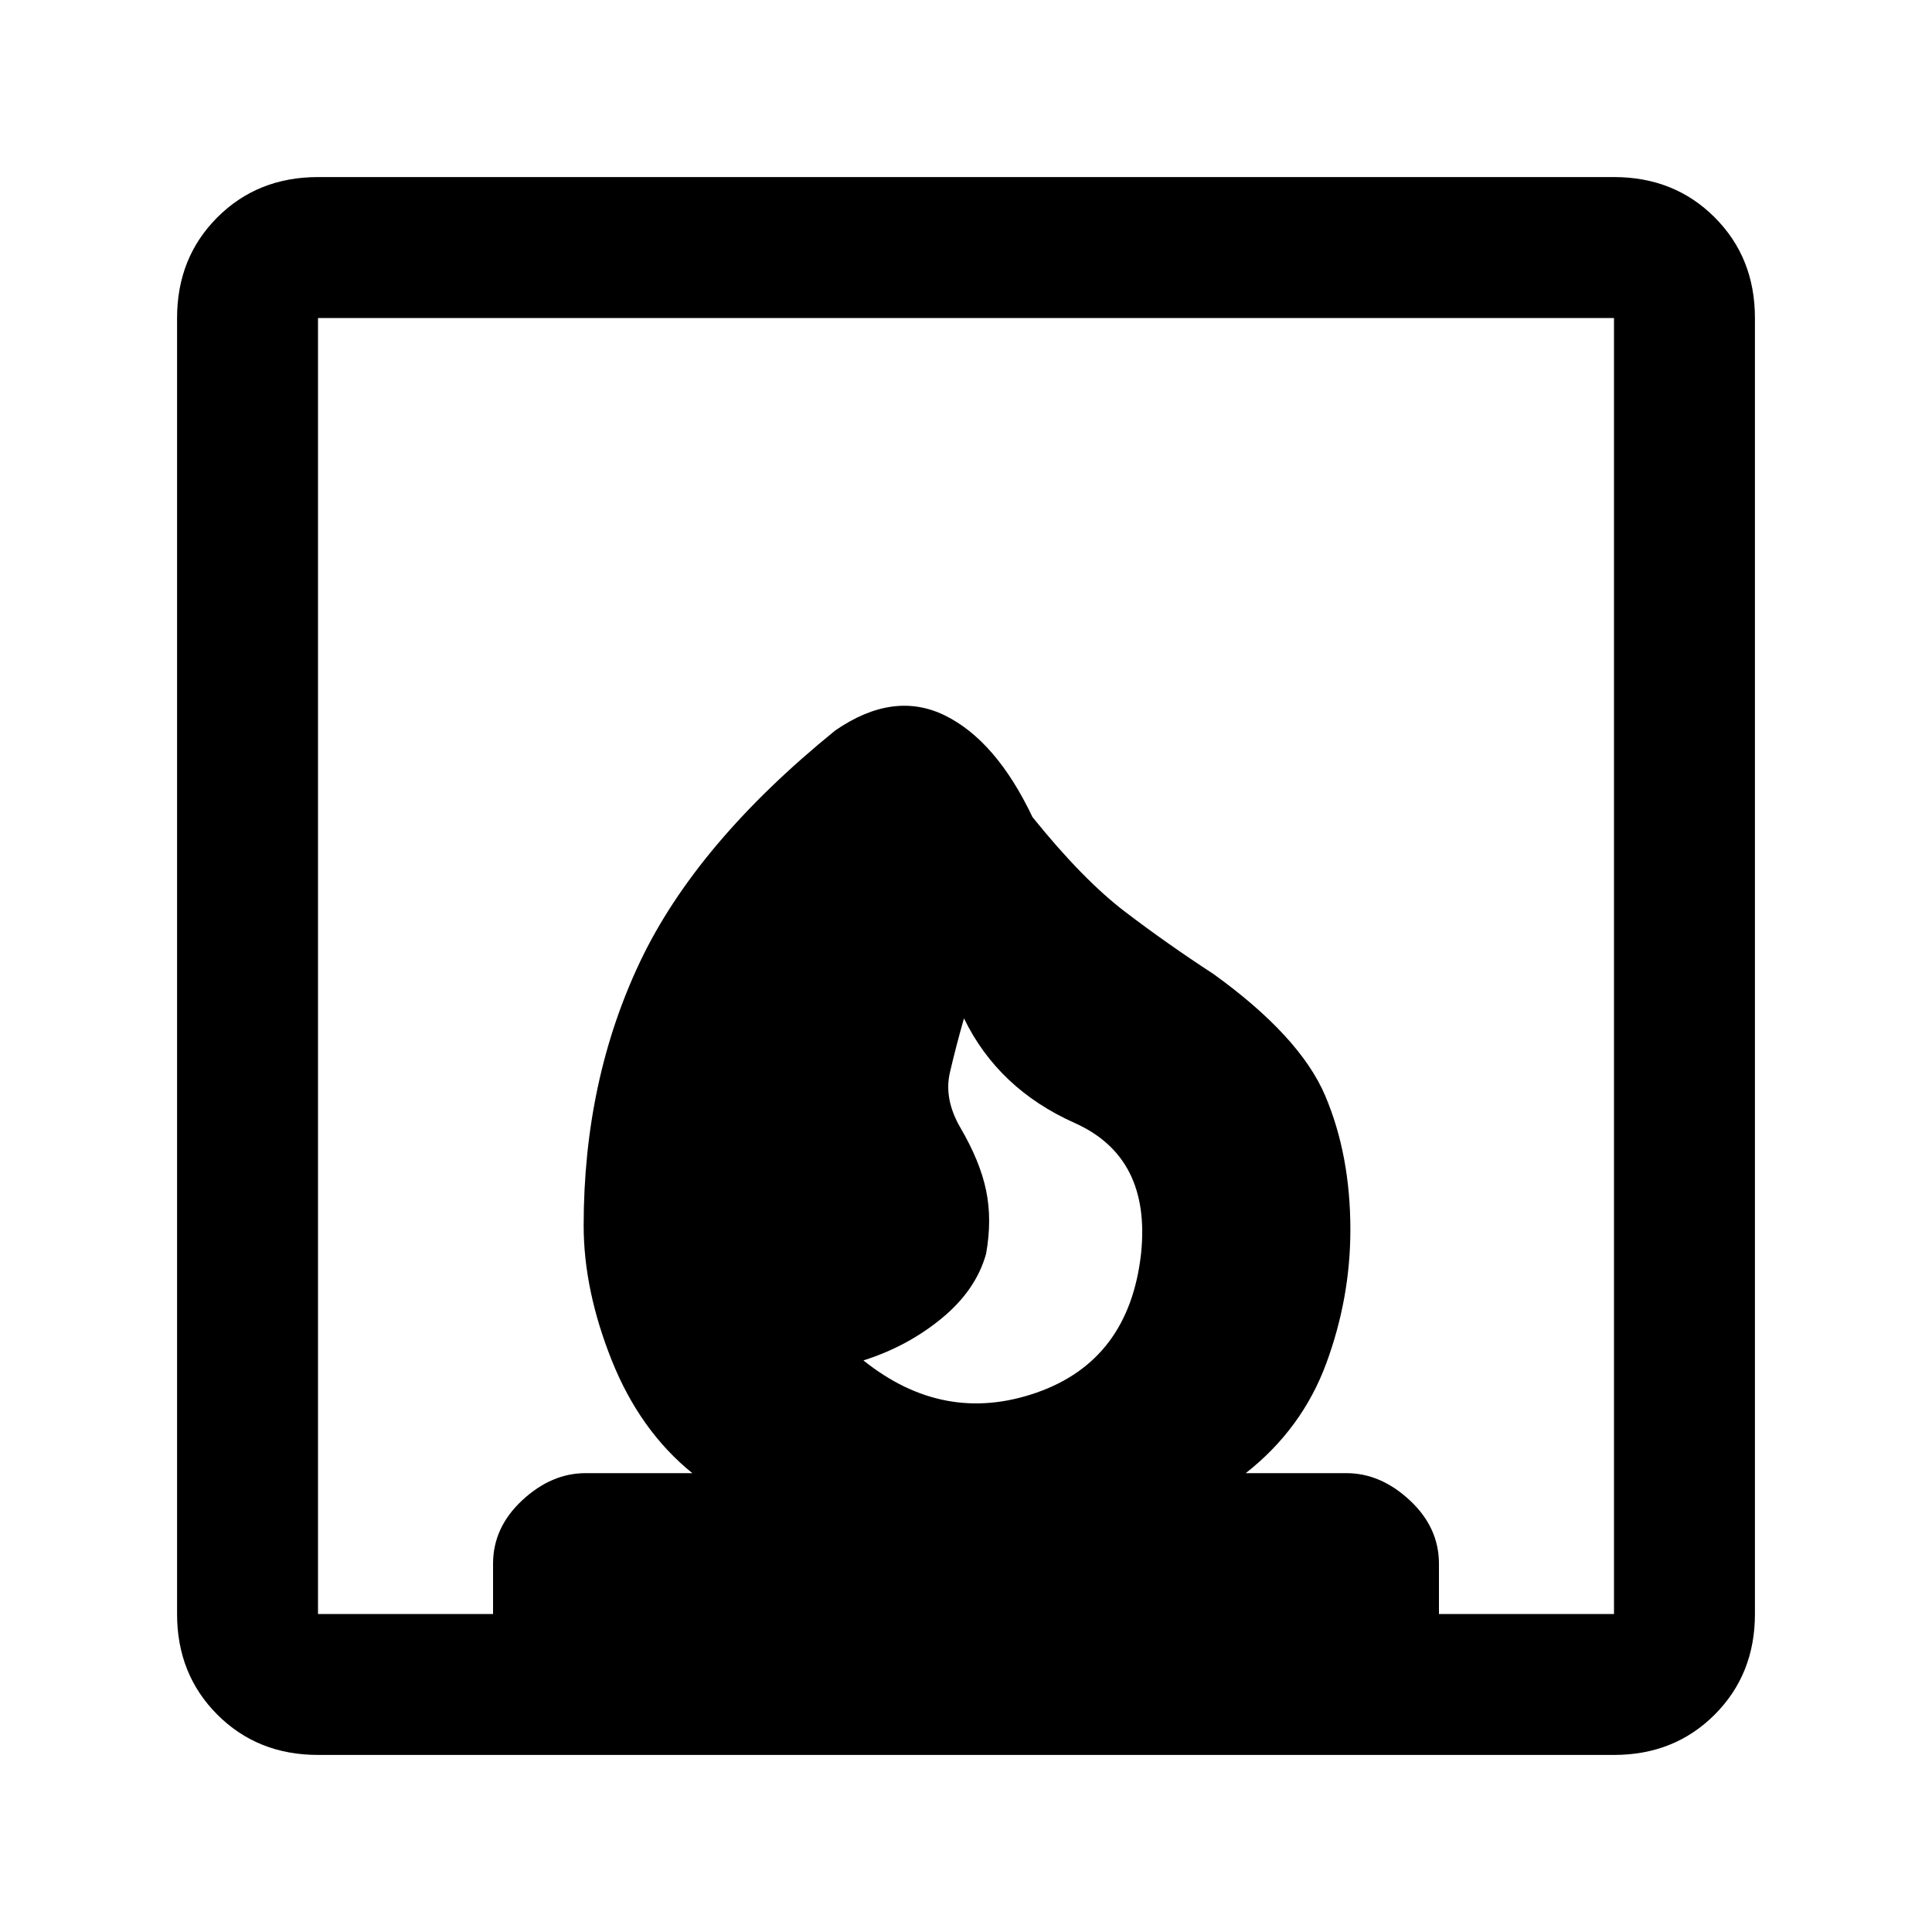<svg xmlns="http://www.w3.org/2000/svg" height="20" width="20"><path d="M8.938 14.083Q9.771 14.75 10.729 14.417Q11.688 14.083 11.812 12.979Q11.917 11.979 11.125 11.625Q10.333 11.271 9.979 10.542Q9.896 10.833 9.833 11.104Q9.771 11.375 9.938 11.667Q10.146 12.021 10.208 12.323Q10.271 12.625 10.208 12.979Q10.104 13.354 9.75 13.646Q9.396 13.938 8.938 14.083ZM3.292 18.167Q2.667 18.167 2.25 17.75Q1.833 17.333 1.833 16.708V3.292Q1.833 2.667 2.25 2.25Q2.667 1.833 3.292 1.833H16.708Q17.333 1.833 17.75 2.25Q18.167 2.667 18.167 3.292V16.708Q18.167 17.333 17.75 17.75Q17.333 18.167 16.708 18.167ZM10.688 8.458Q11.208 9.104 11.646 9.438Q12.083 9.771 12.562 10.083Q13.458 10.729 13.719 11.344Q13.979 11.958 13.979 12.729Q13.979 13.438 13.729 14.115Q13.479 14.792 12.896 15.25H13.938Q14.292 15.25 14.594 15.531Q14.896 15.812 14.896 16.188V16.708H16.708V3.292H3.292V16.708H5.104V16.188Q5.104 15.812 5.406 15.531Q5.708 15.25 6.062 15.25H7.167Q6.625 14.812 6.333 14.083Q6.042 13.354 6.042 12.688Q6.042 11.188 6.625 9.958Q7.208 8.729 8.646 7.562Q9.25 7.146 9.781 7.406Q10.312 7.667 10.688 8.458Z"/></svg>